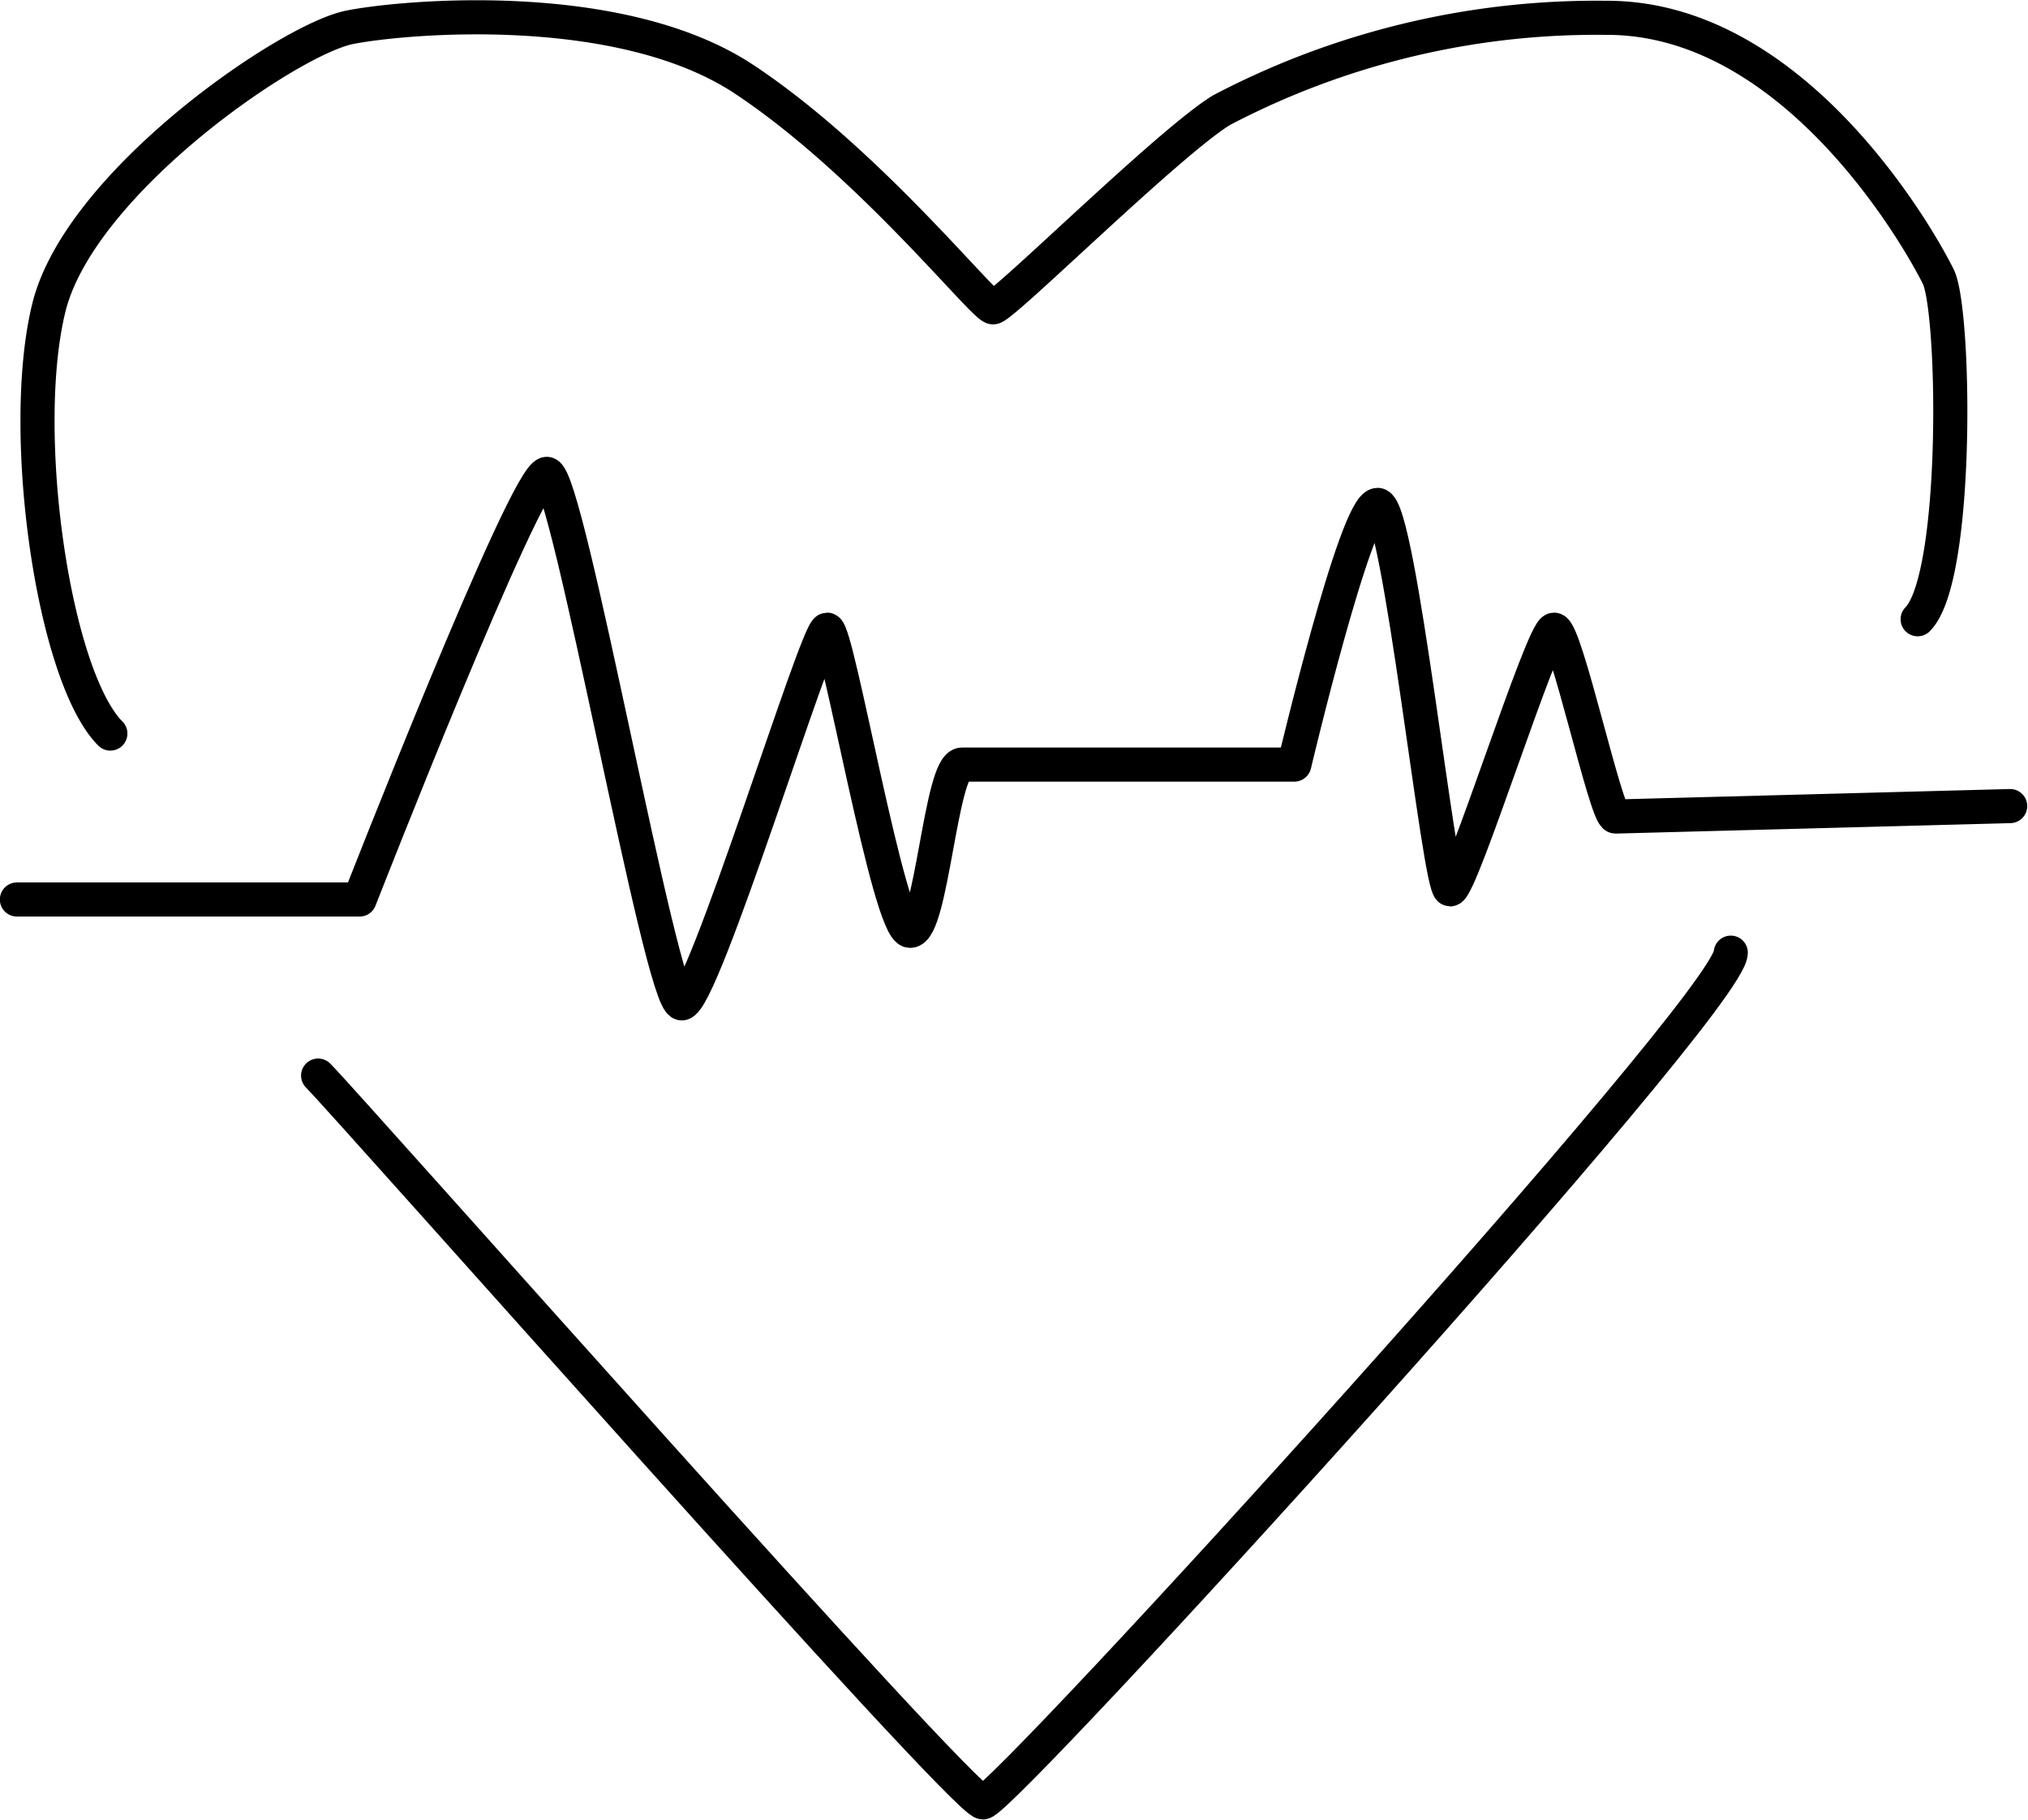 <svg xmlns="http://www.w3.org/2000/svg" viewBox="0 0 65.98 59.22"><defs><style>.cls-1{fill:none;stroke:#000;stroke-linecap:round;stroke-linejoin:round;stroke-width:1.11px;}</style></defs><title>Saude</title><g id="Layer_2" data-name="Layer 2"><g id="ICONES"><path class="cls-1" d="M.55,29.27H11.7s5.41-13.85,6.09-13.85,3.71,17.23,4.39,17.23,4.39-12.16,4.73-12.16,2,9.8,2.7,9.8,1-5.41,1.69-5.41H42.11s2-8.45,2.71-8.45,2,12.51,2.36,12.51,3-8.45,3.38-8.45,1.69,6.08,2,6.08l12.84-.34"/><path class="cls-1" d="M3.59,23.87c-1.85-1.86-3-9.8-2-13.86S9.38,1.29,11.37.89c1.69-.34,8.78-1,12.84,1.69S32,10,32.31,10s5.75-5.4,7.44-6.42a26.24,26.24,0,0,1,12.5-3C58.33.55,62.39,7.65,63.06,9c.55,1.09.68,9.8-.67,11.15"/><path class="cls-1" d="M10.35,35c1,1,21,23.65,21.63,23.65S56.31,32.65,56.31,31"/></g></g></svg>